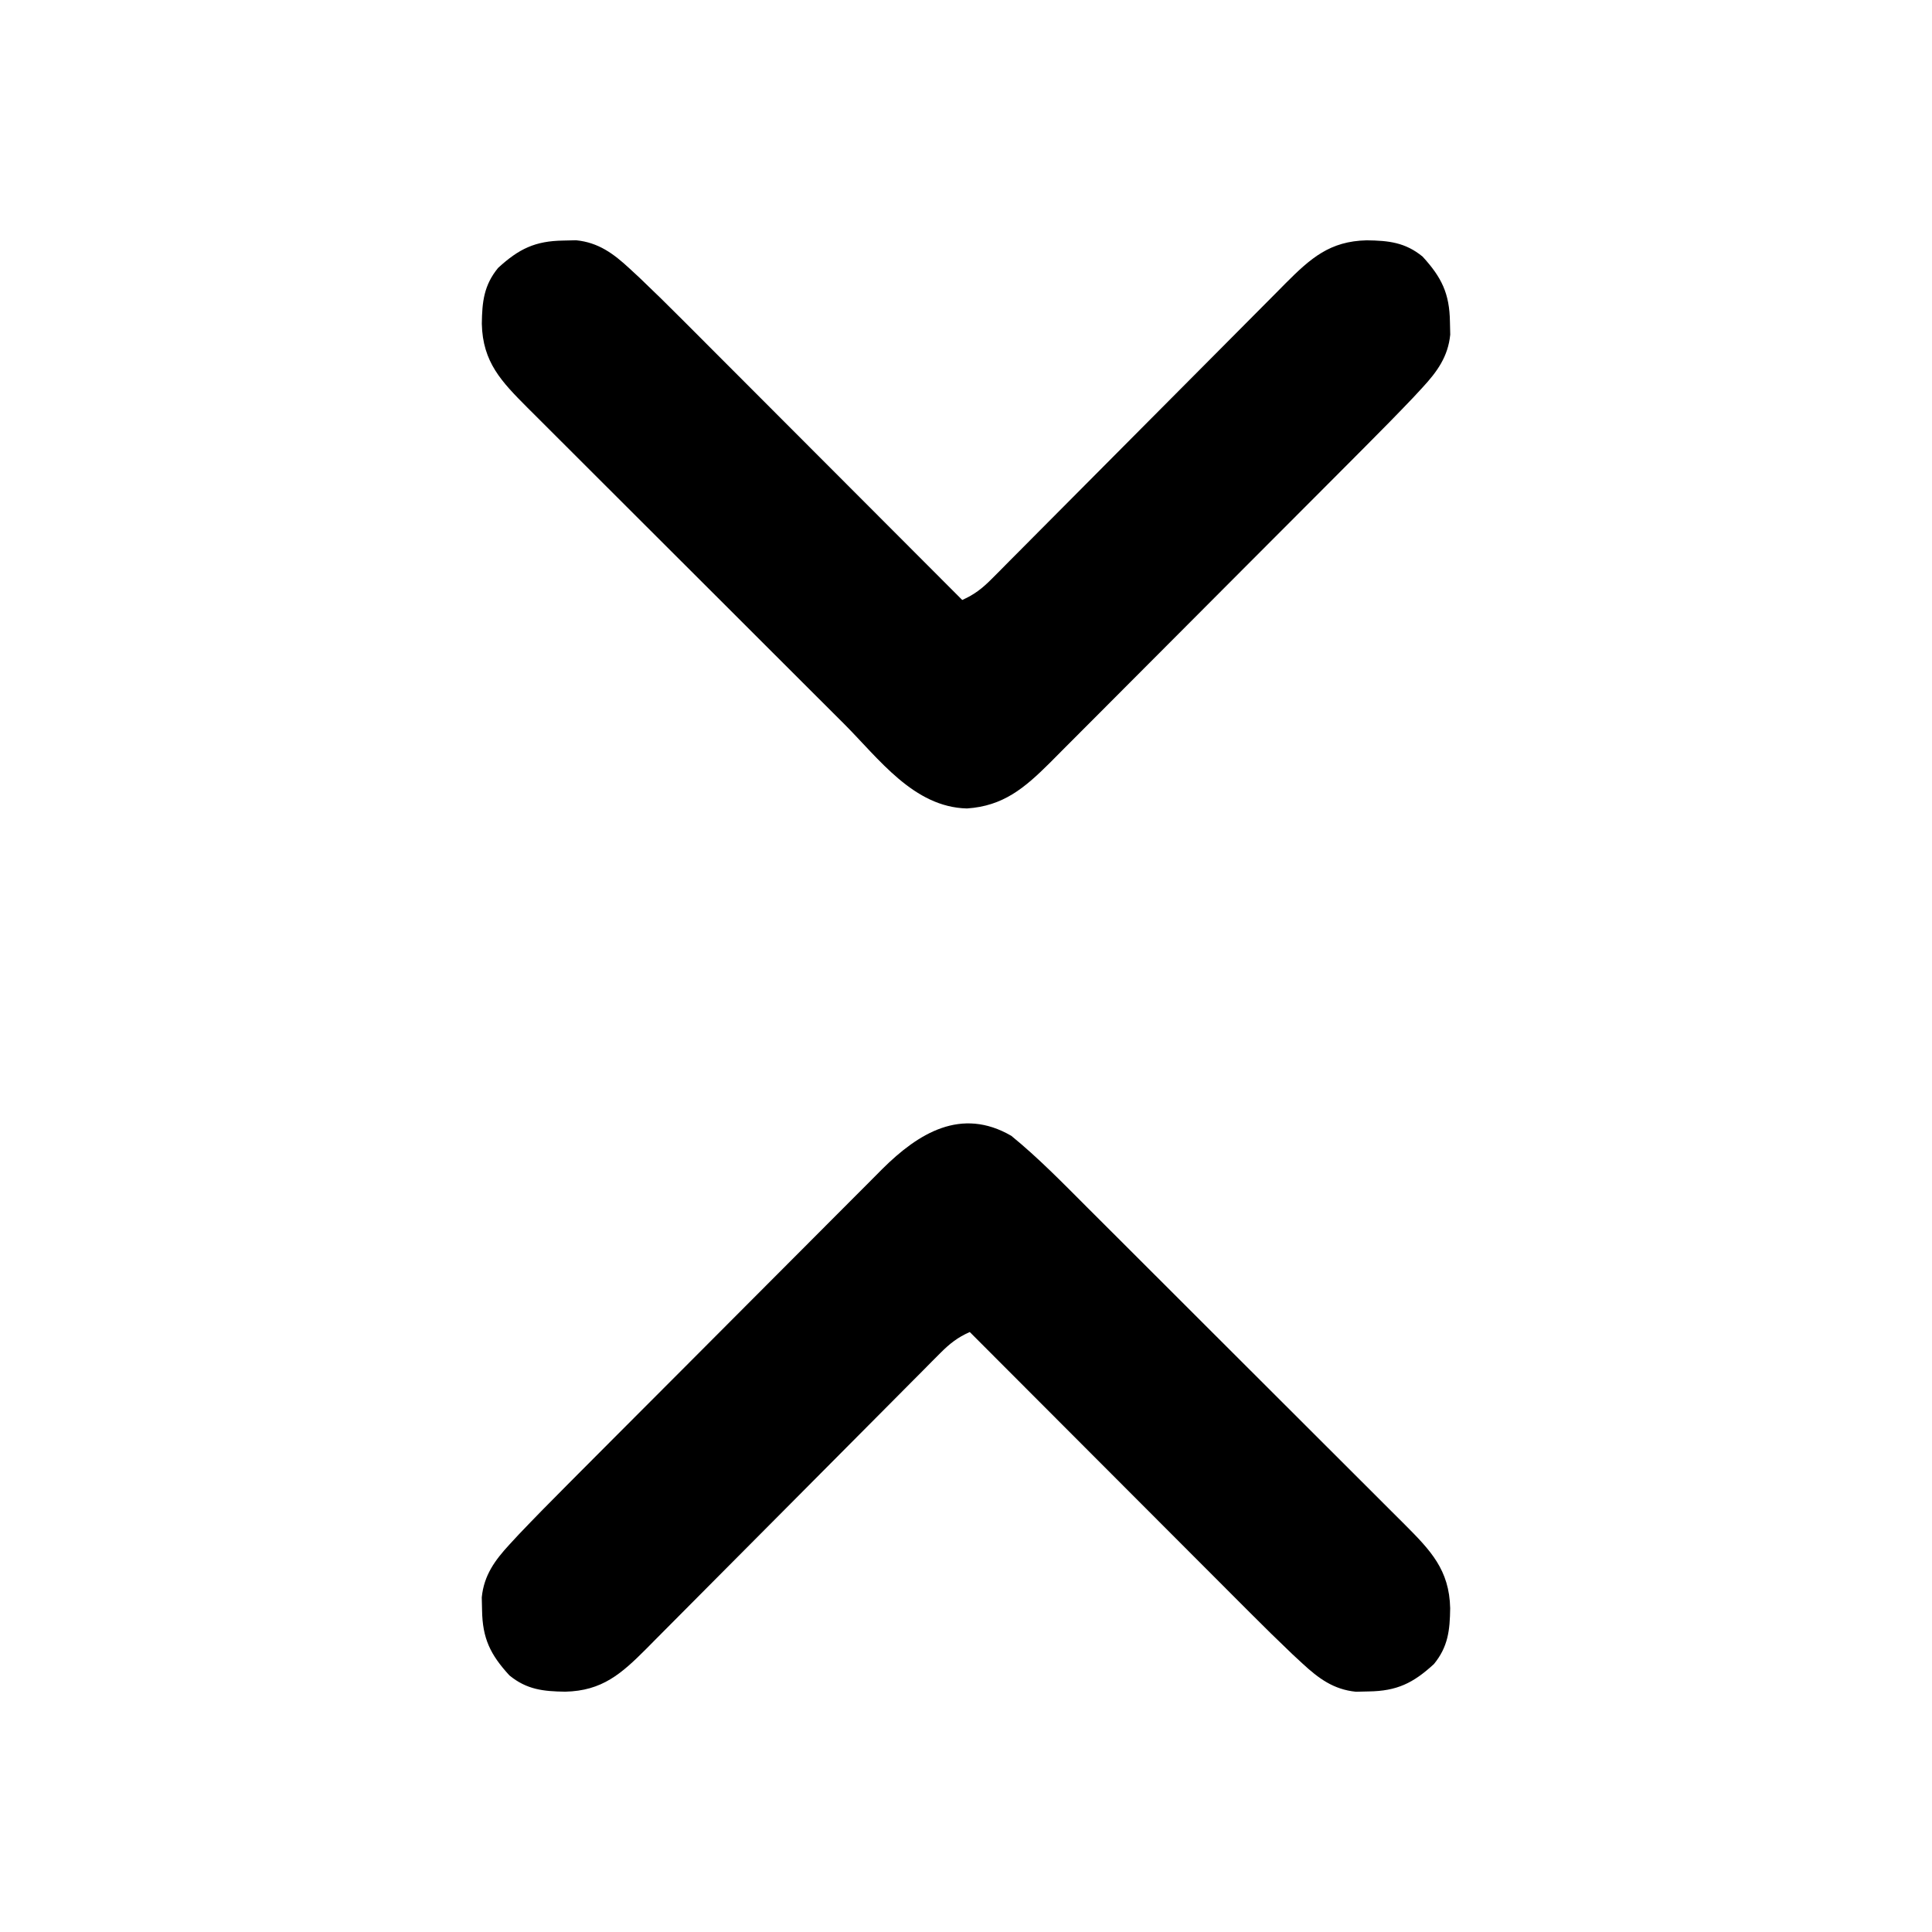 <?xml version="1.0" encoding="UTF-8"?>
<svg version="1.1" xmlns="http://www.w3.org/2000/svg" width="512" height="512">
<path d="M0 0 C7.225 5.879 13.765 12.617 20.343 19.198 C21.333 20.185 22.323 21.171 23.313 22.158 C25.97 24.806 28.624 27.458 31.277 30.11 C32.939 31.771 34.601 33.431 36.263 35.091 C42.074 40.892 47.881 46.695 53.687 52.501 C59.084 57.899 64.487 63.292 69.893 68.682 C74.552 73.327 79.206 77.977 83.858 82.629 C86.629 85.4 89.402 88.17 92.178 90.936 C94.784 93.533 97.386 96.134 99.984 98.739 C101.387 100.144 102.795 101.544 104.204 102.944 C111.104 109.879 116.085 114.996 116.312 125.188 C116.241 131.013 115.758 135.419 112 140 C106.501 145.045 102.218 147.146 94.688 147.25 C93.023 147.289 93.023 147.289 91.324 147.328 C85.43 146.746 81.428 143.797 77.172 139.853 C76.309 139.054 75.446 138.255 74.556 137.432 C70.732 133.793 66.969 130.101 63.246 126.359 C62.435 125.548 61.624 124.737 60.788 123.902 C58.145 121.259 55.506 118.612 52.867 115.965 C51.021 114.117 49.174 112.269 47.327 110.421 C42.987 106.078 38.65 101.732 34.313 97.385 C29.369 92.43 24.423 87.478 19.476 82.526 C9.314 72.354 -0.844 62.178 -11 52 C-14.195 53.409 -16.327 55.083 -18.781 57.554 C-19.519 58.292 -20.256 59.029 -21.016 59.789 C-21.815 60.598 -22.614 61.408 -23.437 62.242 C-24.286 63.094 -25.136 63.946 -26.011 64.824 C-27.855 66.676 -29.697 68.53 -31.537 70.386 C-34.448 73.325 -37.368 76.256 -40.288 79.186 C-47.016 85.938 -53.734 92.7 -60.452 99.463 C-66.605 105.656 -72.76 111.847 -78.923 118.03 C-81.349 120.464 -83.772 122.9 -86.191 125.341 C-88.891 128.065 -91.597 130.783 -94.304 133.5 C-95.099 134.305 -95.894 135.11 -96.713 135.94 C-103.346 142.574 -108.425 147.095 -118.188 147.312 C-124.013 147.241 -128.419 146.758 -133 143 C-138.045 137.501 -140.146 133.218 -140.25 125.688 C-140.276 124.578 -140.302 123.468 -140.328 122.324 C-139.752 116.488 -136.856 112.49 -132.949 108.271 C-132.149 107.407 -131.35 106.543 -130.526 105.653 C-126.347 101.263 -122.101 96.945 -117.818 92.657 C-116.833 91.667 -115.848 90.677 -114.863 89.687 C-112.219 87.03 -109.571 84.376 -106.923 81.723 C-105.264 80.061 -103.606 78.399 -101.948 76.737 C-96.747 71.522 -91.545 66.309 -86.339 61.1 C-80.352 55.108 -74.372 49.111 -68.397 43.107 C-63.758 38.447 -59.114 33.792 -54.465 29.142 C-51.696 26.372 -48.93 23.6 -46.17 20.822 C-43.578 18.213 -40.978 15.612 -38.374 13.016 C-36.971 11.614 -35.576 10.205 -34.181 8.796 C-24.596 -0.726 -13.264 -7.688 0 0 Z " fill="#000000" transform="translate(268,301)"/>
<path d="M0 0 C1.11 -0.026 2.22 -0.052 3.363 -0.078 C9.257 0.504 13.259 3.453 17.515 7.397 C18.81 8.596 18.81 8.596 20.131 9.818 C23.956 13.457 27.718 17.149 31.442 20.891 C32.658 22.107 32.658 22.107 33.899 23.348 C36.542 25.991 39.181 28.638 41.82 31.285 C43.667 33.133 45.513 34.981 47.36 36.829 C51.7 41.172 56.038 45.518 60.374 49.865 C65.318 54.82 70.265 59.772 75.212 64.724 C85.373 74.896 95.532 85.072 105.688 95.25 C108.882 93.841 111.015 92.167 113.469 89.696 C114.206 88.958 114.944 88.221 115.703 87.461 C116.502 86.652 117.301 85.842 118.125 85.008 C118.974 84.156 119.823 83.304 120.698 82.426 C122.542 80.574 124.385 78.72 126.224 76.864 C129.136 73.925 132.055 70.994 134.976 68.064 C141.704 61.312 148.422 54.55 155.14 47.787 C161.293 41.594 167.448 35.403 173.611 29.22 C176.036 26.786 178.46 24.35 180.878 21.909 C183.578 19.185 186.284 16.467 188.992 13.75 C189.787 12.945 190.582 12.14 191.401 11.31 C198.034 4.676 203.112 0.155 212.875 -0.062 C218.701 0.009 223.107 0.492 227.688 4.25 C232.733 9.749 234.833 14.032 234.938 21.562 C234.963 22.672 234.989 23.782 235.016 24.926 C234.44 30.762 231.543 34.76 227.636 38.979 C226.837 39.843 226.037 40.707 225.213 41.597 C221.034 45.987 216.789 50.305 212.505 54.593 C211.52 55.583 210.535 56.573 209.55 57.563 C206.906 60.22 204.259 62.874 201.611 65.527 C199.952 67.189 198.294 68.851 196.636 70.513 C191.435 75.728 186.232 80.941 181.026 86.15 C175.039 92.142 169.059 98.139 163.084 104.143 C158.446 108.803 153.801 113.458 149.152 118.108 C146.384 120.878 143.618 123.65 140.857 126.428 C138.265 129.037 135.666 131.638 133.061 134.234 C131.658 135.636 130.263 137.045 128.868 138.454 C122.189 145.089 116.568 149.858 106.938 150.5 C92.819 150.161 83.608 137.32 74.344 128.052 C73.354 127.065 72.364 126.079 71.374 125.092 C68.717 122.444 66.063 119.792 63.41 117.14 C61.749 115.479 60.087 113.819 58.424 112.159 C52.614 106.358 46.806 100.555 41.001 94.749 C35.603 89.351 30.2 83.958 24.794 78.568 C20.136 73.923 15.481 69.273 10.829 64.621 C8.058 61.85 5.286 59.08 2.51 56.314 C-0.097 53.717 -2.698 51.116 -5.296 48.511 C-6.7 47.106 -8.108 45.706 -9.516 44.306 C-16.417 37.371 -21.398 32.254 -21.625 22.062 C-21.554 16.237 -21.071 11.831 -17.312 7.25 C-11.814 2.205 -7.53 0.104 0 0 Z " fill="#000000" transform="translate(149.312,63.75)"/>
</svg>
